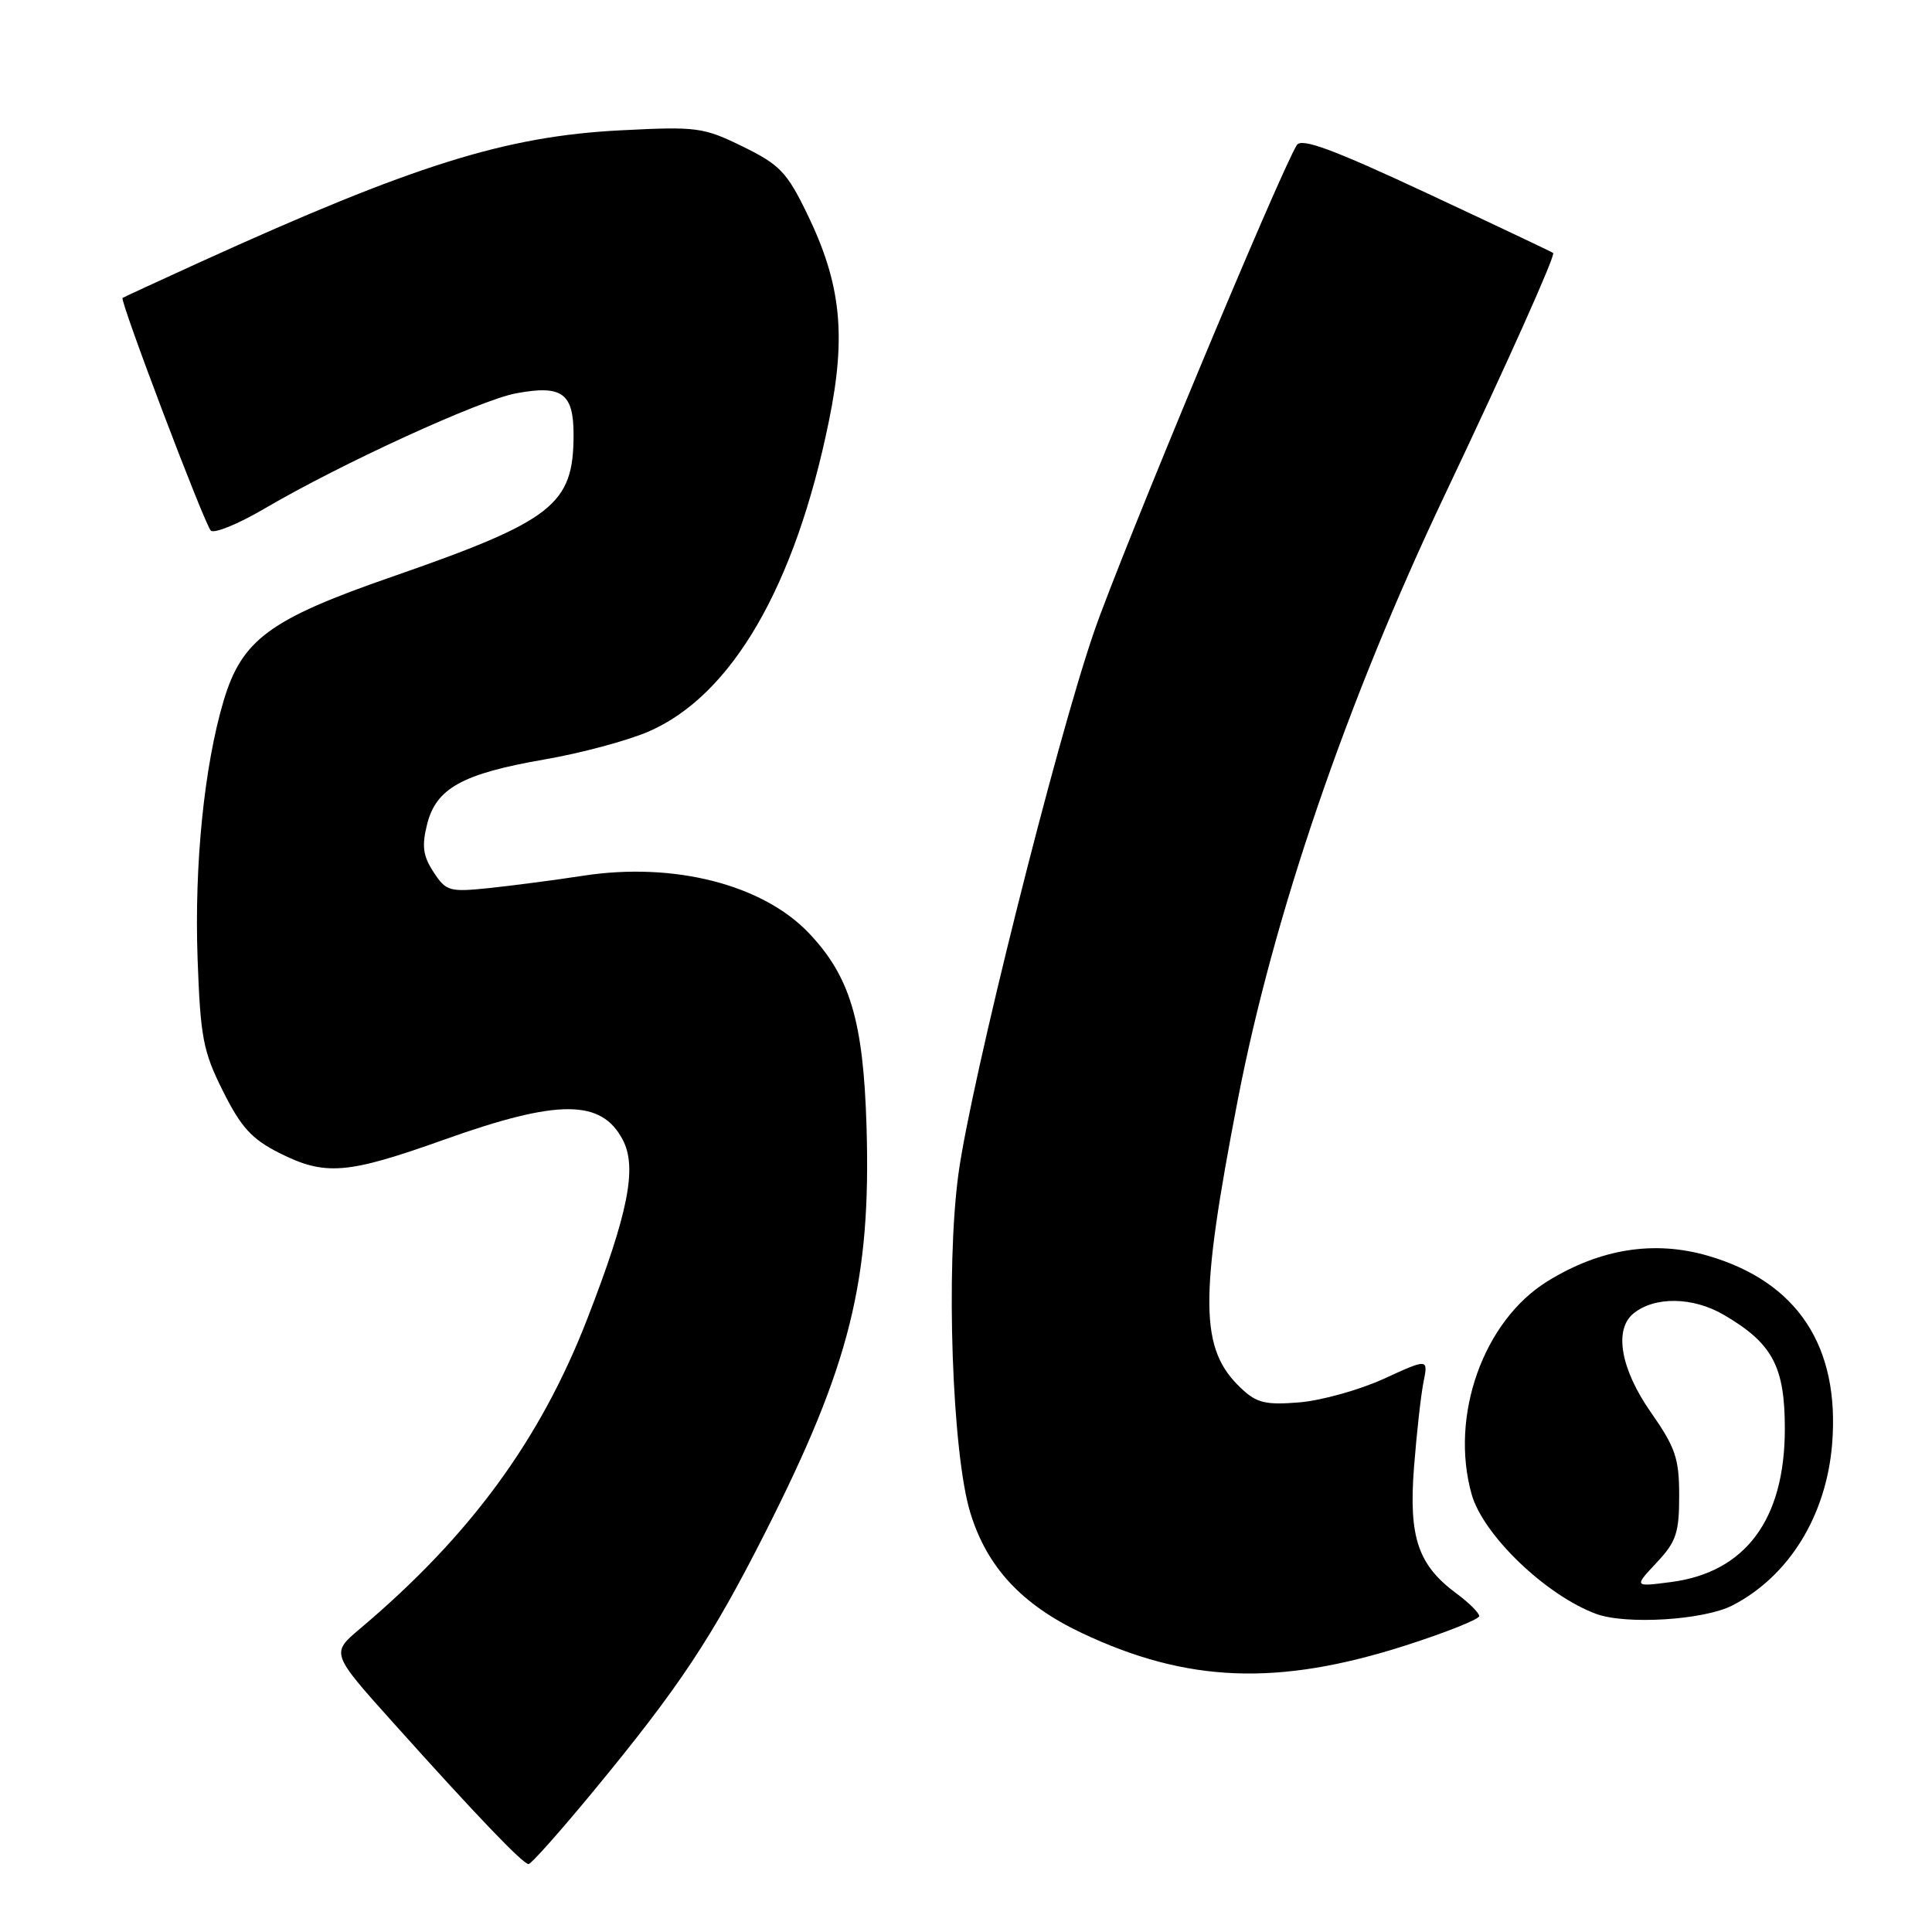 <?xml version="1.0" encoding="UTF-8" standalone="no"?>
<!DOCTYPE svg PUBLIC "-//W3C//DTD SVG 1.1//EN" "http://www.w3.org/Graphics/SVG/1.1/DTD/svg11.dtd" >
<svg xmlns="http://www.w3.org/2000/svg" xmlns:xlink="http://www.w3.org/1999/xlink" version="1.1" viewBox="0 0 256 256">
 <g >
 <path fill="currentColor"
d=" M 78.58 237.40 C 90.01 223.55 94.31 217.07 101.43 203.00 C 112.65 180.84 115.43 169.68 114.82 149.26 C 114.40 135.29 112.65 129.41 107.20 123.66 C 101.07 117.20 89.31 114.20 77.33 116.03 C 73.57 116.61 67.96 117.34 64.86 117.67 C 59.54 118.22 59.11 118.10 57.45 115.56 C 56.05 113.42 55.87 112.11 56.59 109.23 C 57.79 104.44 61.27 102.52 72.16 100.63 C 76.93 99.81 83.11 98.15 85.90 96.95 C 96.94 92.20 105.36 77.71 109.84 55.77 C 112.17 44.40 111.44 37.56 106.94 28.31 C 104.27 22.81 103.31 21.81 98.42 19.42 C 93.19 16.86 92.37 16.75 82.20 17.27 C 66.94 18.06 54.87 21.84 26.50 34.74 C 21.00 37.24 16.38 39.38 16.24 39.48 C 15.84 39.79 27.07 69.41 27.93 70.30 C 28.36 70.75 31.56 69.44 35.05 67.39 C 45.21 61.43 63.58 53.02 68.37 52.12 C 74.47 50.98 76.00 52.08 76.00 57.60 C 76.00 66.90 73.31 69.00 51.84 76.46 C 35.70 82.06 32.04 84.77 29.62 92.89 C 27.05 101.56 25.74 114.58 26.18 127.02 C 26.56 137.48 26.90 139.30 29.55 144.59 C 31.93 149.36 33.36 150.93 36.96 152.75 C 43.09 155.84 45.95 155.61 58.88 151.00 C 73.98 145.61 79.72 145.63 82.54 151.07 C 84.44 154.74 83.24 160.77 77.83 174.72 C 71.60 190.80 62.28 203.52 47.67 215.84 C 43.85 219.07 43.85 219.07 52.12 228.29 C 63.16 240.60 69.29 247.00 70.04 247.00 C 70.38 247.00 74.22 242.68 78.58 237.40 Z  M 186.25 218.03 C 191.61 216.31 196.00 214.56 196.00 214.14 C 196.00 213.72 194.66 212.38 193.02 211.17 C 187.89 207.38 186.65 203.72 187.36 194.45 C 187.71 189.97 188.27 184.89 188.62 183.15 C 189.25 180.00 189.25 180.00 183.38 182.69 C 180.14 184.17 175.12 185.57 172.20 185.82 C 167.71 186.19 166.53 185.91 164.48 183.98 C 158.95 178.78 158.87 172.35 164.02 145.70 C 168.74 121.30 178.45 92.93 191.48 65.50 C 199.78 48.01 206.14 33.80 205.80 33.52 C 205.63 33.38 198.11 29.82 189.08 25.60 C 176.64 19.79 172.46 18.24 171.84 19.22 C 169.68 22.60 148.57 73.27 144.98 83.68 C 139.91 98.36 128.65 143.39 127.00 155.54 C 125.30 168.04 126.16 192.60 128.57 200.44 C 130.77 207.65 135.38 212.61 143.32 216.37 C 157.30 222.99 169.34 223.45 186.25 218.03 Z  M 229.57 212.72 C 237.06 208.85 242.00 200.83 242.77 191.30 C 243.80 178.39 238.17 169.85 226.33 166.40 C 219.19 164.32 212.03 165.46 205.04 169.78 C 196.56 175.02 192.07 187.62 195.00 198.00 C 196.51 203.39 204.84 211.39 211.50 213.85 C 215.45 215.31 225.81 214.67 229.57 212.72 Z  M 219.50 207.07 C 222.11 204.29 222.50 203.12 222.50 198.18 C 222.50 193.24 222.01 191.81 218.75 187.14 C 214.76 181.44 213.83 176.22 216.41 174.07 C 219.20 171.76 224.30 171.82 228.41 174.22 C 234.86 177.99 236.50 181.04 236.50 189.32 C 236.50 201.34 231.29 208.35 221.41 209.63 C 216.50 210.27 216.50 210.27 219.50 207.07 Z "/>
</g>
</svg>